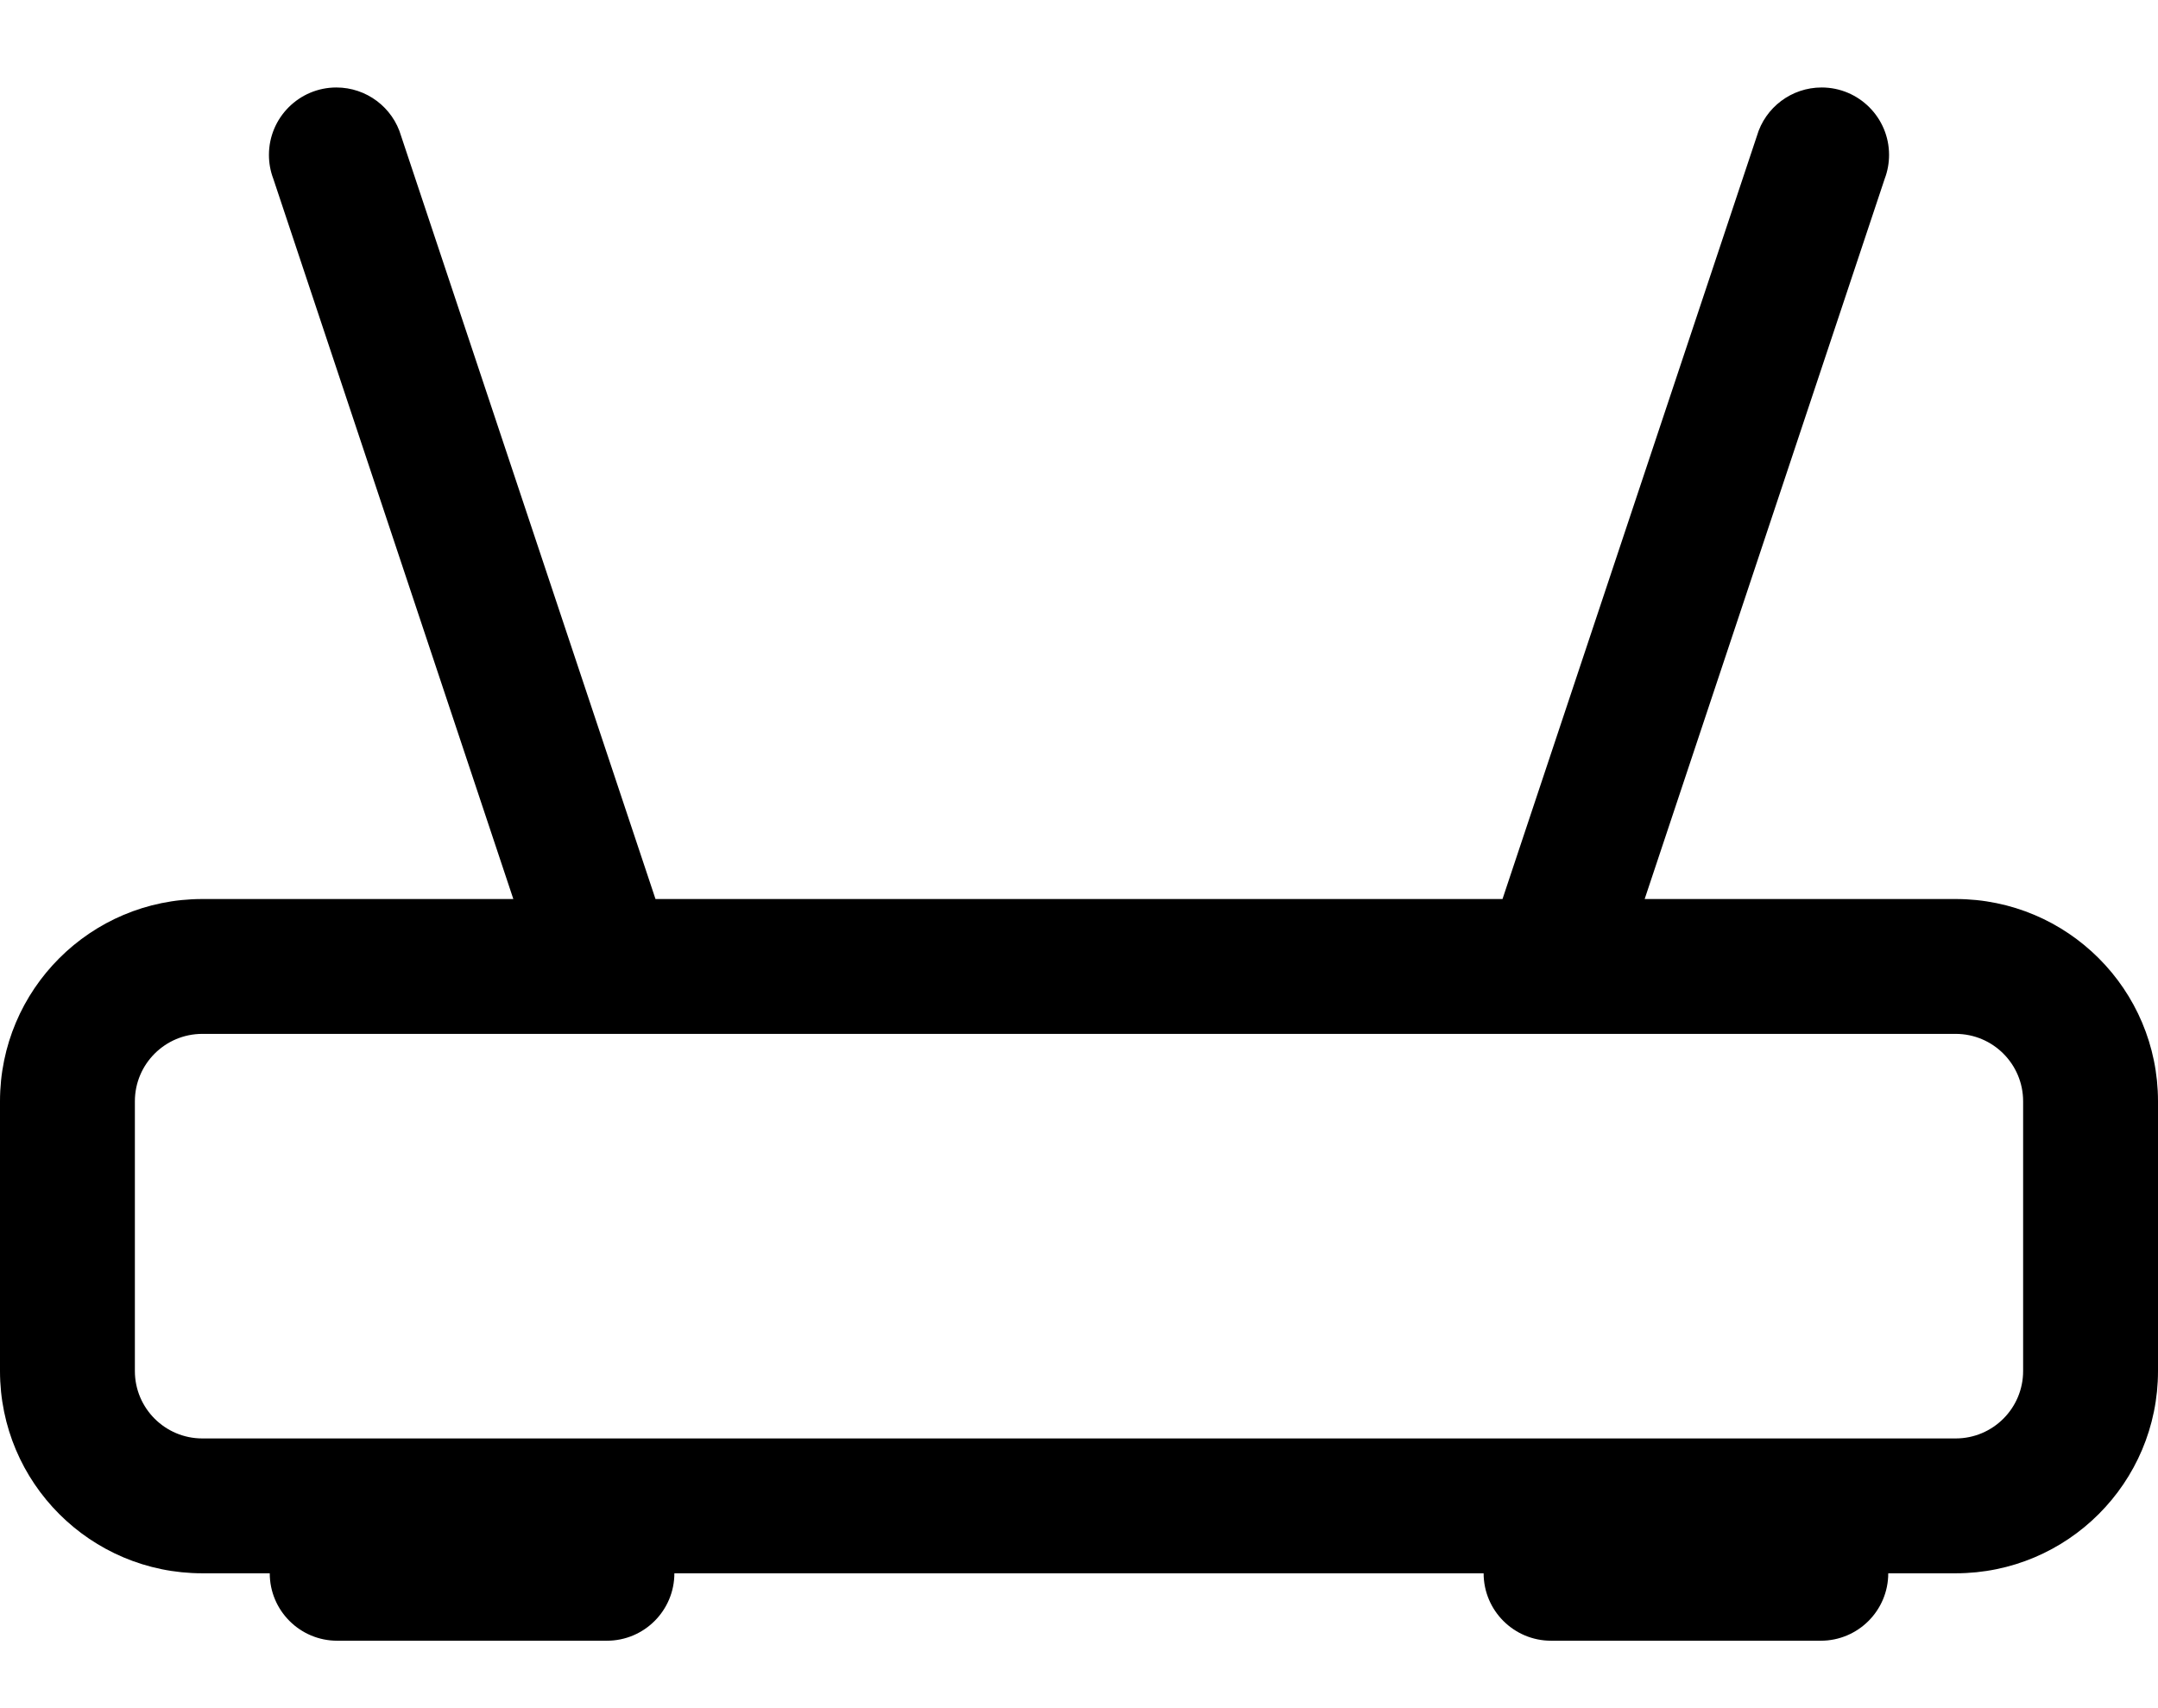 ﻿<?xml version="1.0" encoding="utf-8"?>
<svg version="1.1" xmlns:xlink="http://www.w3.org/1999/xlink" width="24px" height="19px" xmlns="http://www.w3.org/2000/svg">
  <defs>
    <pattern id="BGPattern" patternUnits="userSpaceOnUse" alignment="0 0" imageRepeat="None" />
    <mask fill="white" id="Clip6170">
      <path d="M 7.29 10  L 4.461 1.513  C 4.368 1.193  4.074 0.973  3.741 0.973  C 3.327 0.973  2.991 1.309  2.991 1.723  C 2.991 1.813  3.007 1.903  3.039 1.987  L 5.709 10  L 2.25 10  C 1.007 10  0 11.007  0 12.25  L 0 15.25  C 0 16.493  1.007 17.5  2.25 17.5  L 3 17.5  C 3 17.914  3.336 18.25  3.75 18.25  L 6.75 18.25  C 7.164 18.25  7.5 17.914  7.5 17.5  L 16.5 17.5  C 16.5 17.914  16.836 18.25  17.25 18.25  L 20.25 18.25  C 20.664 18.25  21 17.914  21 17.5  L 21.75 17.5  C 22.993 17.5  24 16.493  24 15.25  L 24 12.25  C 24 11.007  22.993 10  21.75 10  L 18.291 10  L 20.961 1.987  C 20.993 1.903  21.009 1.813  21.009 1.723  C 21.009 1.309  20.673 0.973  20.259 0.973  C 19.926 0.973  19.632 1.193  19.539 1.513  L 16.71 10  L 7.29 10  Z M 2.25 11.5  L 21.75 11.5  C 22.164 11.5  22.5 11.836  22.5 12.25  L 22.5 15.25  C 22.5 15.664  22.164 16  21.75 16  L 2.25 16  C 1.836 16  1.5 15.664  1.5 15.25  L 1.5 12.25  C 1.5 11.836  1.836 11.5  2.25 11.5  Z " fill-rule="evenodd" />
    </mask>
  </defs>
  <g transform="matrix(1 0 0 1 0 -1 )">
    <path d="M 7.29 10  L 4.461 1.513  C 4.368 1.193  4.074 0.973  3.741 0.973  C 3.327 0.973  2.991 1.309  2.991 1.723  C 2.991 1.813  3.007 1.903  3.039 1.987  L 5.709 10  L 2.25 10  C 1.007 10  0 11.007  0 12.25  L 0 15.25  C 0 16.493  1.007 17.5  2.25 17.5  L 3 17.5  C 3 17.914  3.336 18.25  3.75 18.25  L 6.75 18.25  C 7.164 18.25  7.5 17.914  7.5 17.5  L 16.5 17.5  C 16.5 17.914  16.836 18.25  17.25 18.25  L 20.25 18.25  C 20.664 18.25  21 17.914  21 17.5  L 21.75 17.5  C 22.993 17.5  24 16.493  24 15.25  L 24 12.25  C 24 11.007  22.993 10  21.75 10  L 18.291 10  L 20.961 1.987  C 20.993 1.903  21.009 1.813  21.009 1.723  C 21.009 1.309  20.673 0.973  20.259 0.973  C 19.926 0.973  19.632 1.193  19.539 1.513  L 16.71 10  L 7.29 10  Z M 2.25 11.5  L 21.75 11.5  C 22.164 11.5  22.5 11.836  22.5 12.25  L 22.5 15.25  C 22.5 15.664  22.164 16  21.75 16  L 2.25 16  C 1.836 16  1.5 15.664  1.5 15.25  L 1.5 12.25  C 1.5 11.836  1.836 11.5  2.25 11.5  Z " fill-rule="nonzero" fill="rgba(0, 0, 0, 1)" stroke="none" transform="matrix(1 0 0 1 0 1 )" class="fill" />
    <path d="M 7.29 10  L 4.461 1.513  C 4.368 1.193  4.074 0.973  3.741 0.973  C 3.327 0.973  2.991 1.309  2.991 1.723  C 2.991 1.813  3.007 1.903  3.039 1.987  L 5.709 10  L 2.25 10  C 1.007 10  0 11.007  0 12.25  L 0 15.25  C 0 16.493  1.007 17.5  2.25 17.5  L 3 17.5  C 3 17.914  3.336 18.25  3.75 18.25  L 6.75 18.25  C 7.164 18.25  7.5 17.914  7.5 17.5  L 16.5 17.5  C 16.5 17.914  16.836 18.25  17.25 18.25  L 20.25 18.25  C 20.664 18.25  21 17.914  21 17.5  L 21.75 17.5  C 22.993 17.5  24 16.493  24 15.25  L 24 12.25  C 24 11.007  22.993 10  21.75 10  L 18.291 10  L 20.961 1.987  C 20.993 1.903  21.009 1.813  21.009 1.723  C 21.009 1.309  20.673 0.973  20.259 0.973  C 19.926 0.973  19.632 1.193  19.539 1.513  L 16.71 10  L 7.29 10  Z " stroke-width="0" stroke-dasharray="0" stroke="rgba(255, 255, 255, 0)" fill="none" transform="matrix(1 0 0 1 0 1 )" class="stroke" mask="url(#Clip6170)" />
    <path d="M 2.25 11.5  L 21.75 11.5  C 22.164 11.5  22.5 11.836  22.5 12.25  L 22.5 15.25  C 22.5 15.664  22.164 16  21.75 16  L 2.25 16  C 1.836 16  1.5 15.664  1.5 15.25  L 1.5 12.25  C 1.5 11.836  1.836 11.5  2.25 11.5  Z " stroke-width="0" stroke-dasharray="0" stroke="rgba(255, 255, 255, 0)" fill="none" transform="matrix(1 0 0 1 0 1 )" class="stroke" mask="url(#Clip6170)" />
  </g>
</svg>